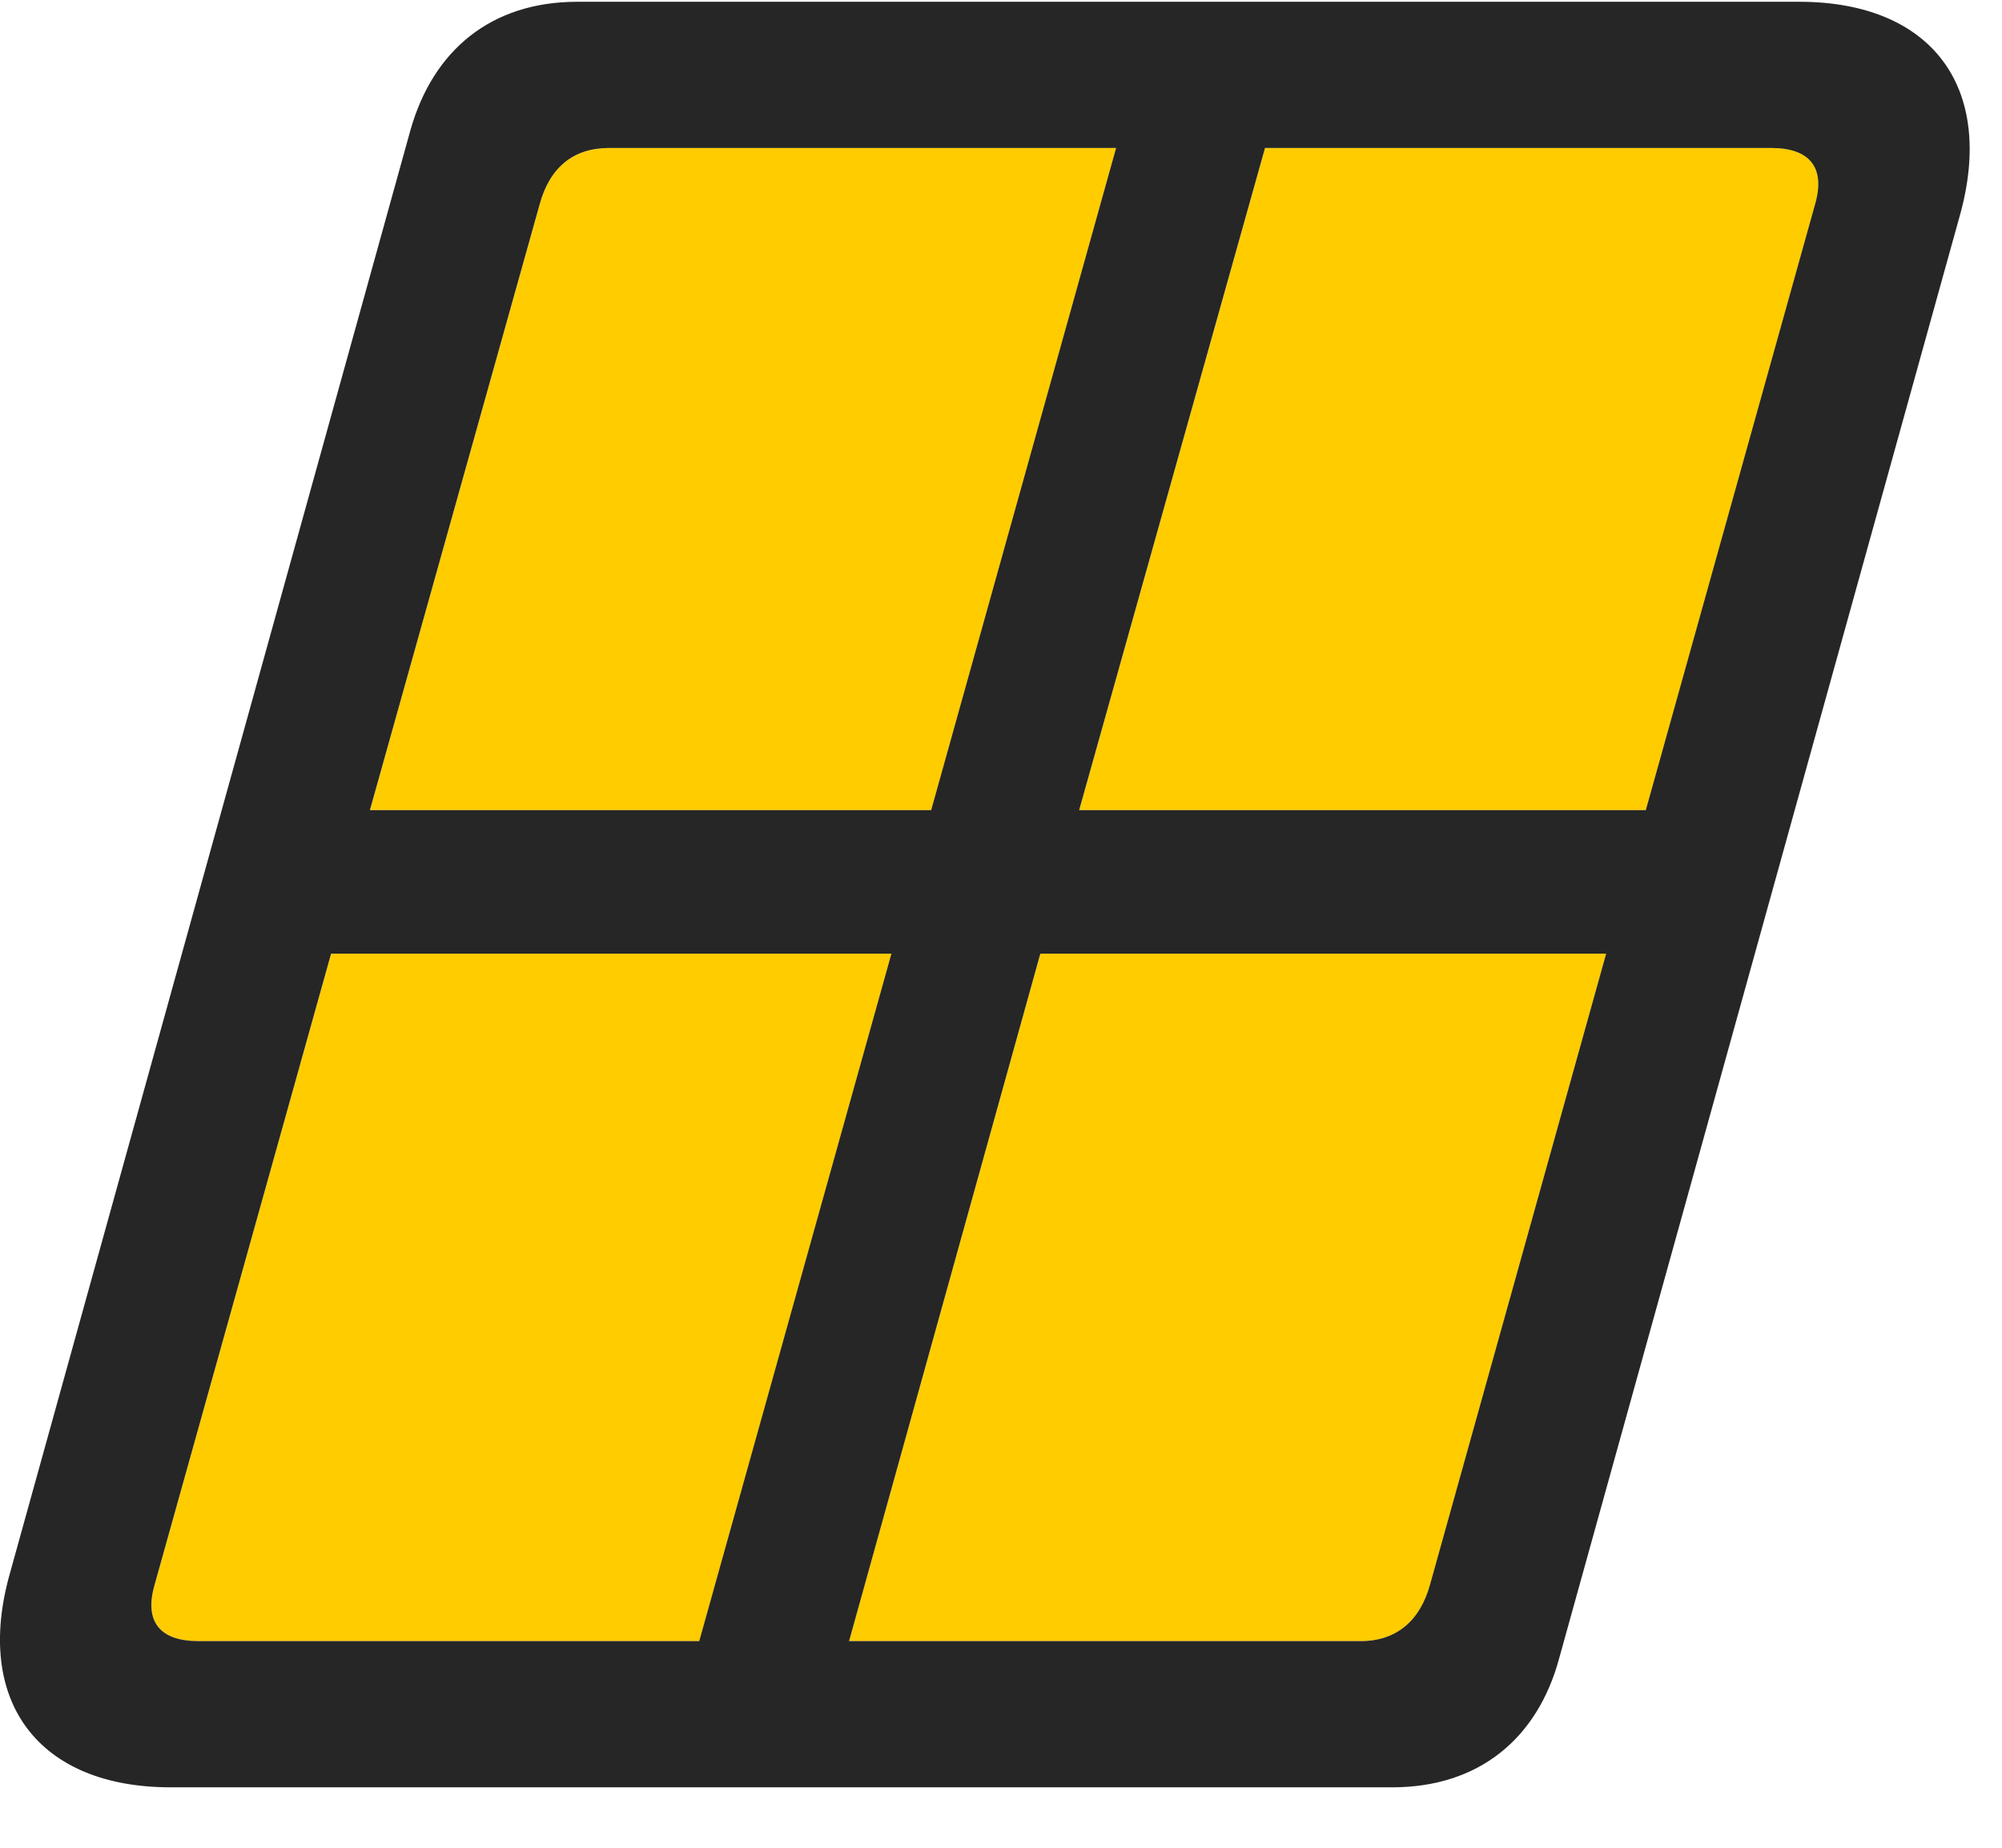 <svg width="26" height="24" viewBox="0 0 26 24" fill="none" xmlns="http://www.w3.org/2000/svg">
<path d="M2.004 20.602L4.301 12.387H11.578L9.082 21.316H2.578C2.086 21.316 1.875 21.07 2.004 20.602ZM4.805 10.523L7.008 2.66C7.137 2.18 7.441 1.922 7.91 1.922H14.496L12.094 10.523H4.805ZM11.027 21.316L13.512 12.387H20.859L18.574 20.578C18.445 21.047 18.141 21.316 17.672 21.316H11.027ZM14.016 10.523L16.43 1.922H23.004C23.496 1.922 23.707 2.168 23.578 2.637L21.375 10.523H14.016Z" fill="#FFCC00"/>
<path d="M2.214 23.215H18.081C19.206 23.215 19.968 22.582 20.249 21.539L25.452 2.801C25.921 1.125 25.077 0.023 23.366 0.023H7.499C6.374 0.023 5.624 0.656 5.331 1.688L0.128 20.438C-0.341 22.102 0.503 23.215 2.214 23.215ZM2.003 20.602L4.3 12.387H11.577L9.081 21.316H2.577C2.085 21.316 1.874 21.07 2.003 20.602ZM4.804 10.523L7.007 2.66C7.136 2.18 7.441 1.922 7.909 1.922H14.495L12.093 10.523H4.804ZM11.027 21.316L13.511 12.387H20.859L18.573 20.578C18.445 21.047 18.14 21.316 17.671 21.316H11.027ZM14.015 10.523L16.429 1.922H23.003C23.495 1.922 23.706 2.168 23.577 2.637L21.374 10.523H14.015Z" fill="black" fill-opacity="0.85"/>
</svg>
